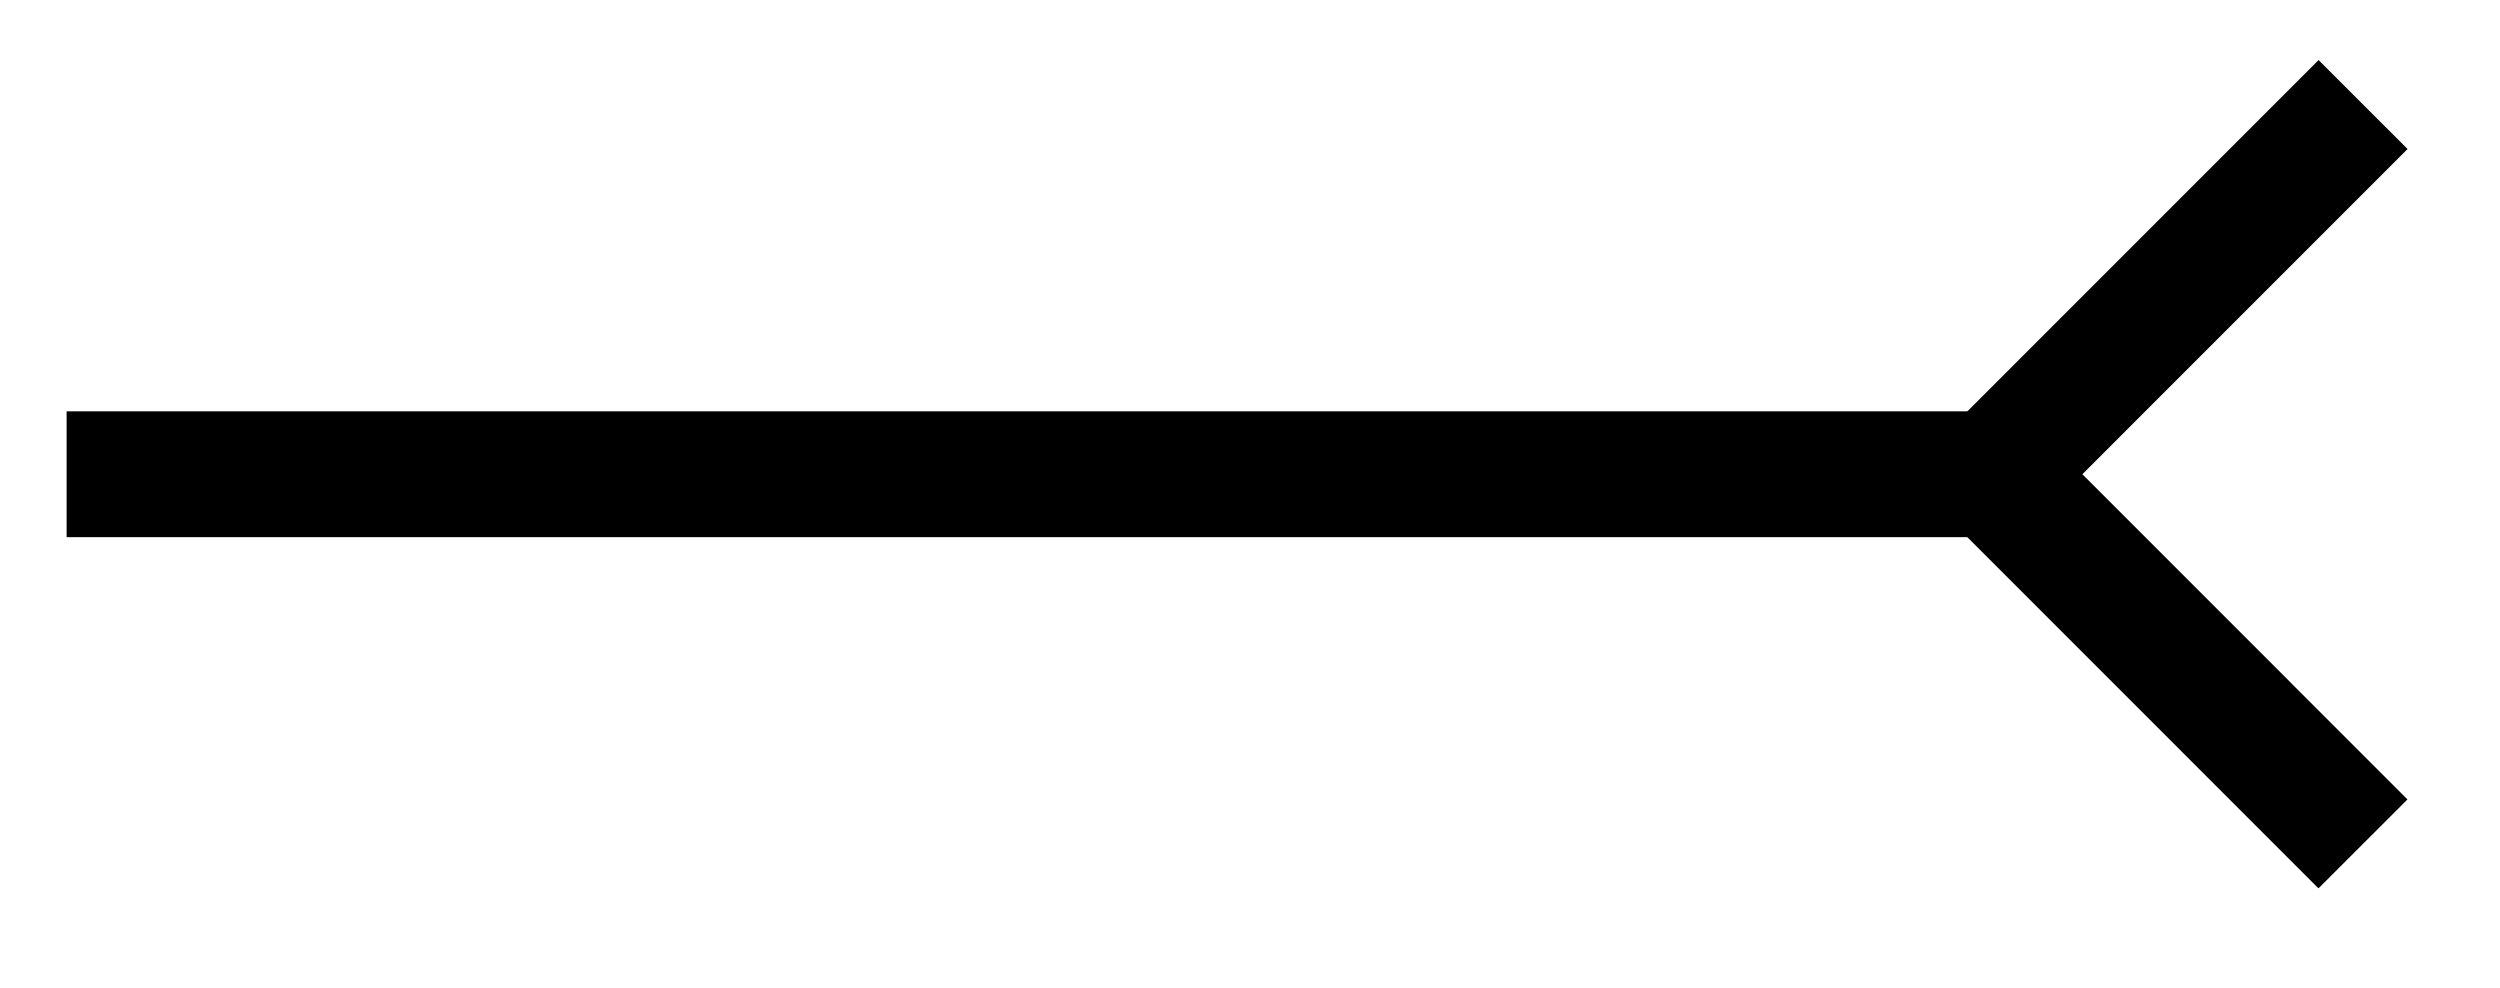 <svg xmlns="http://www.w3.org/2000/svg" width="42.229" height="16.683" viewBox="0 0 31.672 12.512" version="1.2"><defs><clipPath id="a"><path d="M2 0h29.508v12.27H2Zm0 0"/></clipPath></defs><path style="fill:none;stroke-width:1.594;stroke-linecap:butt;stroke-linejoin:miter;stroke:#000;stroke-opacity:1;stroke-miterlimit:10" d="M-.001 2.212h24.41" transform="matrix(1 0 0 -1 .845 8.22)"/><g clip-path="url(#a)"><path style="fill:none;stroke-width:1.594;stroke-linecap:butt;stroke-linejoin:miter;stroke:#000;stroke-opacity:1;stroke-miterlimit:10" d="M.001 4.684-4.682 0 0-4.683" transform="matrix(1 0 0 -1 29.936 6.008)"/></g></svg>
